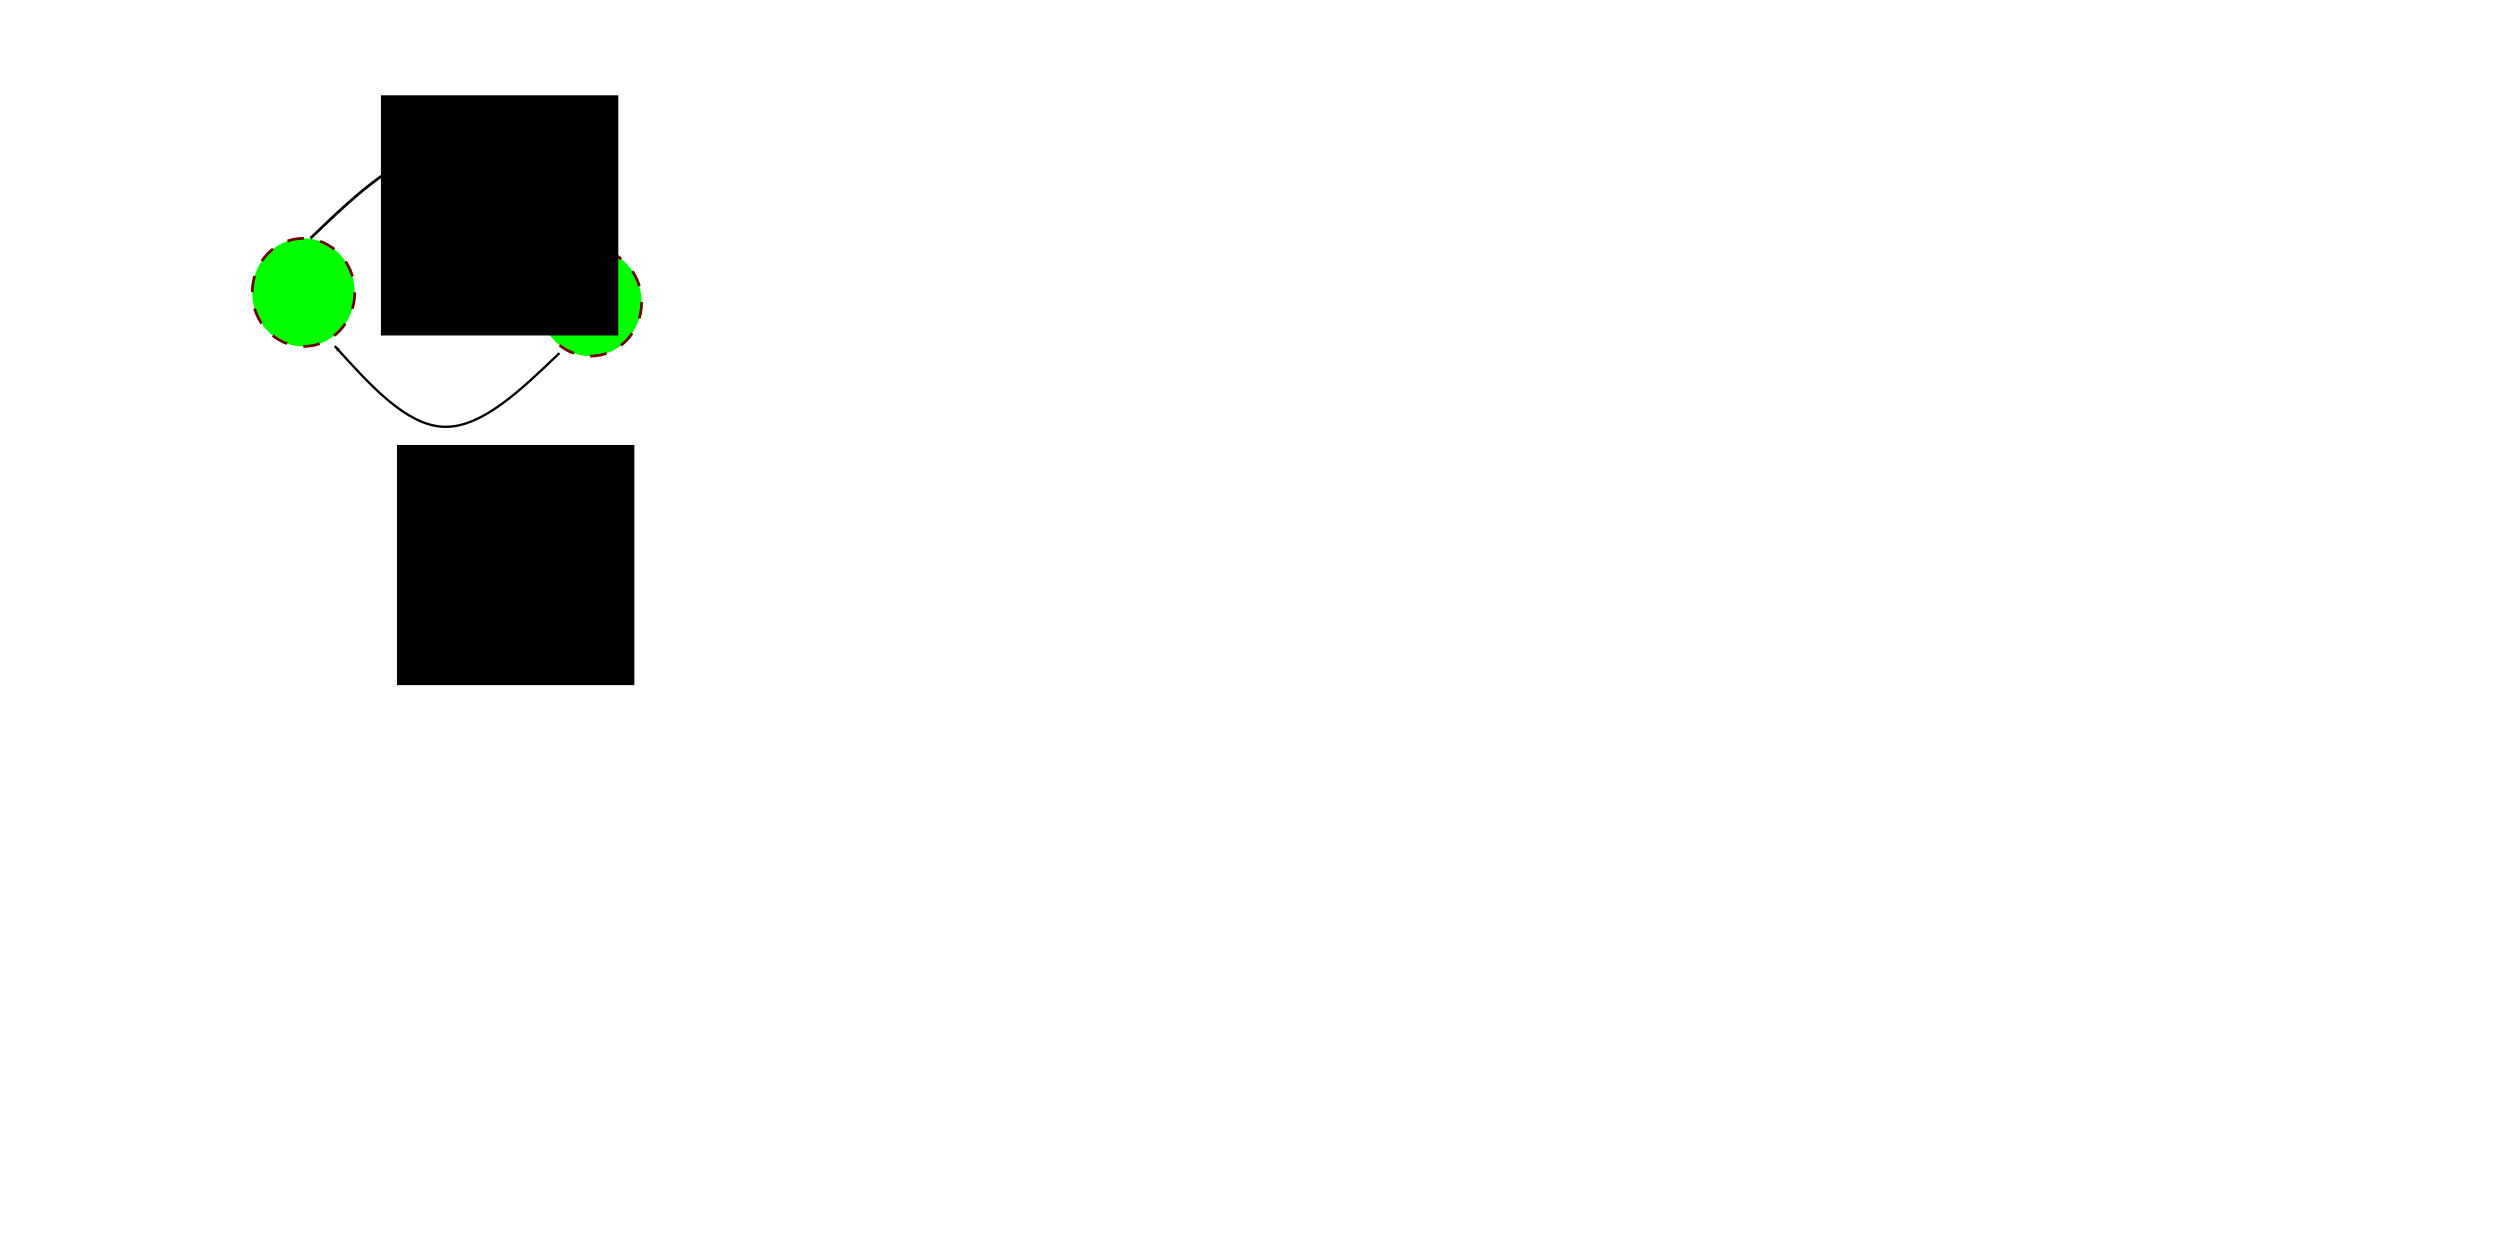 <?xml version="1.0" encoding="UTF-8" standalone="no"?>
<!-- Created with Inkscape (http://www.inkscape.org/) -->

<svg
   xmlns:dc="http://purl.org/dc/elements/1.1/"
   xmlns:cc="http://creativecommons.org/ns#"
   xmlns:rdf="http://www.w3.org/1999/02/22-rdf-syntax-ns#"
   xmlns:svg="http://www.w3.org/2000/svg"
   xmlns="http://www.w3.org/2000/svg"
   xmlns:sodipodi="http://sodipodi.sourceforge.net/DTD/sodipodi-0.dtd"
   xmlns:inkscape="http://www.inkscape.org/namespaces/inkscape"
   width="240mm"
   height="120mm"
   viewBox="0 0 240 120"
   version="1.1"
   id="svg8"
   inkscape:version="0.92.5 (2060ec1f9f, 2020-04-08)"
   sodipodi:docname="patolog.svg">
  <defs
     id="defs2">
    <marker
       inkscape:stockid="Arrow1Lend"
       orient="auto"
       refY="0.0"
       refX="0.0"
       id="Arrow1Lend"
       style="overflow:visible;"
       inkscape:isstock="true">
      <path
         id="path840"
         d="M 0.0,0.0 L 5.0,-5.0 L -12.5,0.0 L 5.0,5.0 L 0.0,0.0 z "
         style="fill-rule:evenodd;stroke:#000000;stroke-width:1pt;stroke-opacity:1;fill:#000000;fill-opacity:1"
         transform="scale(0.8) rotate(180) translate(12.5,0)" />
    </marker>
    <inkscape:path-effect
       effect="bspline"
       id="path-effect835"
       is_visible="true"
       weight="33.333"
       steps="2"
       helper_size="0"
       apply_no_weight="true"
       apply_with_weight="true"
       only_selected="false" />
    <marker
       inkscape:stockid="Arrow1Lend"
       orient="auto"
       refY="0"
       refX="0"
       id="Arrow1Lend-6"
       style="overflow:visible"
       inkscape:isstock="true">
      <path
         inkscape:connector-curvature="0"
         id="path840-7"
         d="M 0,0 5,-5 -12.5,0 5,5 Z"
         style="fill:#000000;fill-opacity:1;fill-rule:evenodd;stroke:#000000;stroke-width:1pt;stroke-opacity:1"
         transform="matrix(-0.8,0,0,-0.8,-10,0)" />
    </marker>
    <inkscape:path-effect
       effect="bspline"
       id="path-effect835-5"
       is_visible="true"
       weight="33.333"
       steps="2"
       helper_size="0"
       apply_no_weight="true"
       apply_with_weight="true"
       only_selected="false" />
  </defs>
  <sodipodi:namedview
     id="base"
     pagecolor="#ffffff"
     bordercolor="#666666"
     borderopacity="1.0"
     inkscape:pageopacity="0.0"
     inkscape:pageshadow="2"
     inkscape:zoom="1"
     inkscape:cx="436.09543"
     inkscape:cy="182.69998"
     inkscape:document-units="mm"
     inkscape:current-layer="layer1"
     showgrid="false"
     showborder="true"
     width="200mm"
     showguides="true"
     inkscape:guide-bbox="true"
     inkscape:window-width="1920"
     inkscape:window-height="1027"
     inkscape:window-x="0"
     inkscape:window-y="0"
     inkscape:window-maximized="1">
    <inkscape:grid
       type="xygrid"
       id="grid815"
       units="mm"
       spacingx="10"
       spacingy="10"
       empspacing="4"
       dotted="false" />
  </sodipodi:namedview>
  <g
     inkscape:label="Layer 1"
     inkscape:groupmode="layer"
     id="layer1"
     transform="translate(0,-177)">
    <ellipse
       style="opacity:1;fill:#00fe00;fill-opacity:1;fill-rule:evenodd;stroke:#6f0000;stroke-width:0.265;stroke-miterlimit:4;stroke-dasharray:1.59, 1.59;stroke-dashoffset:0;stroke-opacity:1;marker-start:none;marker-end:none"
       id="path816"
       cx="29.136"
       cy="205.069"
       rx="4.922"
       ry="5.189" />
    <ellipse
       style="opacity:1;fill:#00fe00;fill-opacity:1;fill-rule:evenodd;stroke:#6f0000;stroke-width:0.265;stroke-miterlimit:4;stroke-dasharray:1.59, 1.59;stroke-dashoffset:0;stroke-opacity:1;marker-start:none;marker-end:none"
       id="path816-3"
       cx="56.675"
       cy="206"
       rx="4.922"
       ry="5.189" />
    <path
       style="fill:none;stroke:#000000;stroke-width:0.265;stroke-linecap:butt;stroke-linejoin:miter;stroke-opacity:1;stroke-miterlimit:4;stroke-dasharray:none;marker-end:url(#Arrow1Lend)"
       d="m 29.801,199.881 c 4.435,-4.258 8.87,-8.515 13.127,-8.382 4.257,0.133 8.337,4.657 12.417,9.18"
       id="path833"
       inkscape:connector-curvature="0"
       inkscape:path-effect="#path-effect835"
       inkscape:original-d="m 29.800997,199.88068 c 4.434938,-4.25755 8.869608,-8.51484 13.304017,-12.77186 4.079915,4.52283 8.160062,9.04647 12.239694,13.5701" />
    <path
       transform="matrix(-0.844,0,0,-0.844,78.856,379.598)"
       style="fill:none;stroke:#000000;stroke-width:0.265;stroke-linecap:butt;stroke-linejoin:miter;stroke-miterlimit:4;stroke-dasharray:none;stroke-opacity:1;marker-end:url(#Arrow1Lend-6)"
       d="m 29.801,199.881 c 4.435,-4.258 8.87,-8.515 13.127,-8.382 4.257,0.133 8.337,4.657 12.417,9.18"
       id="path833-3"
       inkscape:connector-curvature="0"
       inkscape:path-effect="#path-effect835-5"
       inkscape:original-d="m 29.800997,199.88068 c 4.434938,-4.25755 8.869608,-8.51484 13.304017,-12.77186 4.079915,4.52283 8.160062,9.04647 12.239694,13.5701" />
    <flowRoot
       xml:space="preserve"
       id="flowRoot1651"
       style="font-style:normal;font-weight:normal;font-size:40px;line-height:1.25;font-family:sans-serif;letter-spacing:0px;word-spacing:0px;fill:#000000;fill-opacity:1;stroke:none"
       transform="matrix(0.265,0,0,0.265,1.588,179.646)"><flowRegion
         id="flowRegion1653"><rect
           id="rect1655"
           width="86"
           height="87"
           x="132"
           y="24.543" /></flowRegion><flowPara
         id="flowPara1657">$1$</flowPara></flowRoot>    <flowRoot
       xml:space="preserve"
       id="flowRoot1651-5"
       style="font-style:normal;font-weight:normal;font-size:40px;line-height:1.25;font-family:sans-serif;letter-spacing:0px;word-spacing:0px;fill:#000000;fill-opacity:1;stroke:none"
       transform="matrix(0.265,0,0,0.265,3.129,213.212)"><flowRegion
         id="flowRegion1653-6"><rect
           id="rect1655-2"
           width="86"
           height="87"
           x="132"
           y="24.543" /></flowRegion><flowPara
         id="flowPara1657-9">$1$</flowPara></flowRoot>  </g>
</svg>
